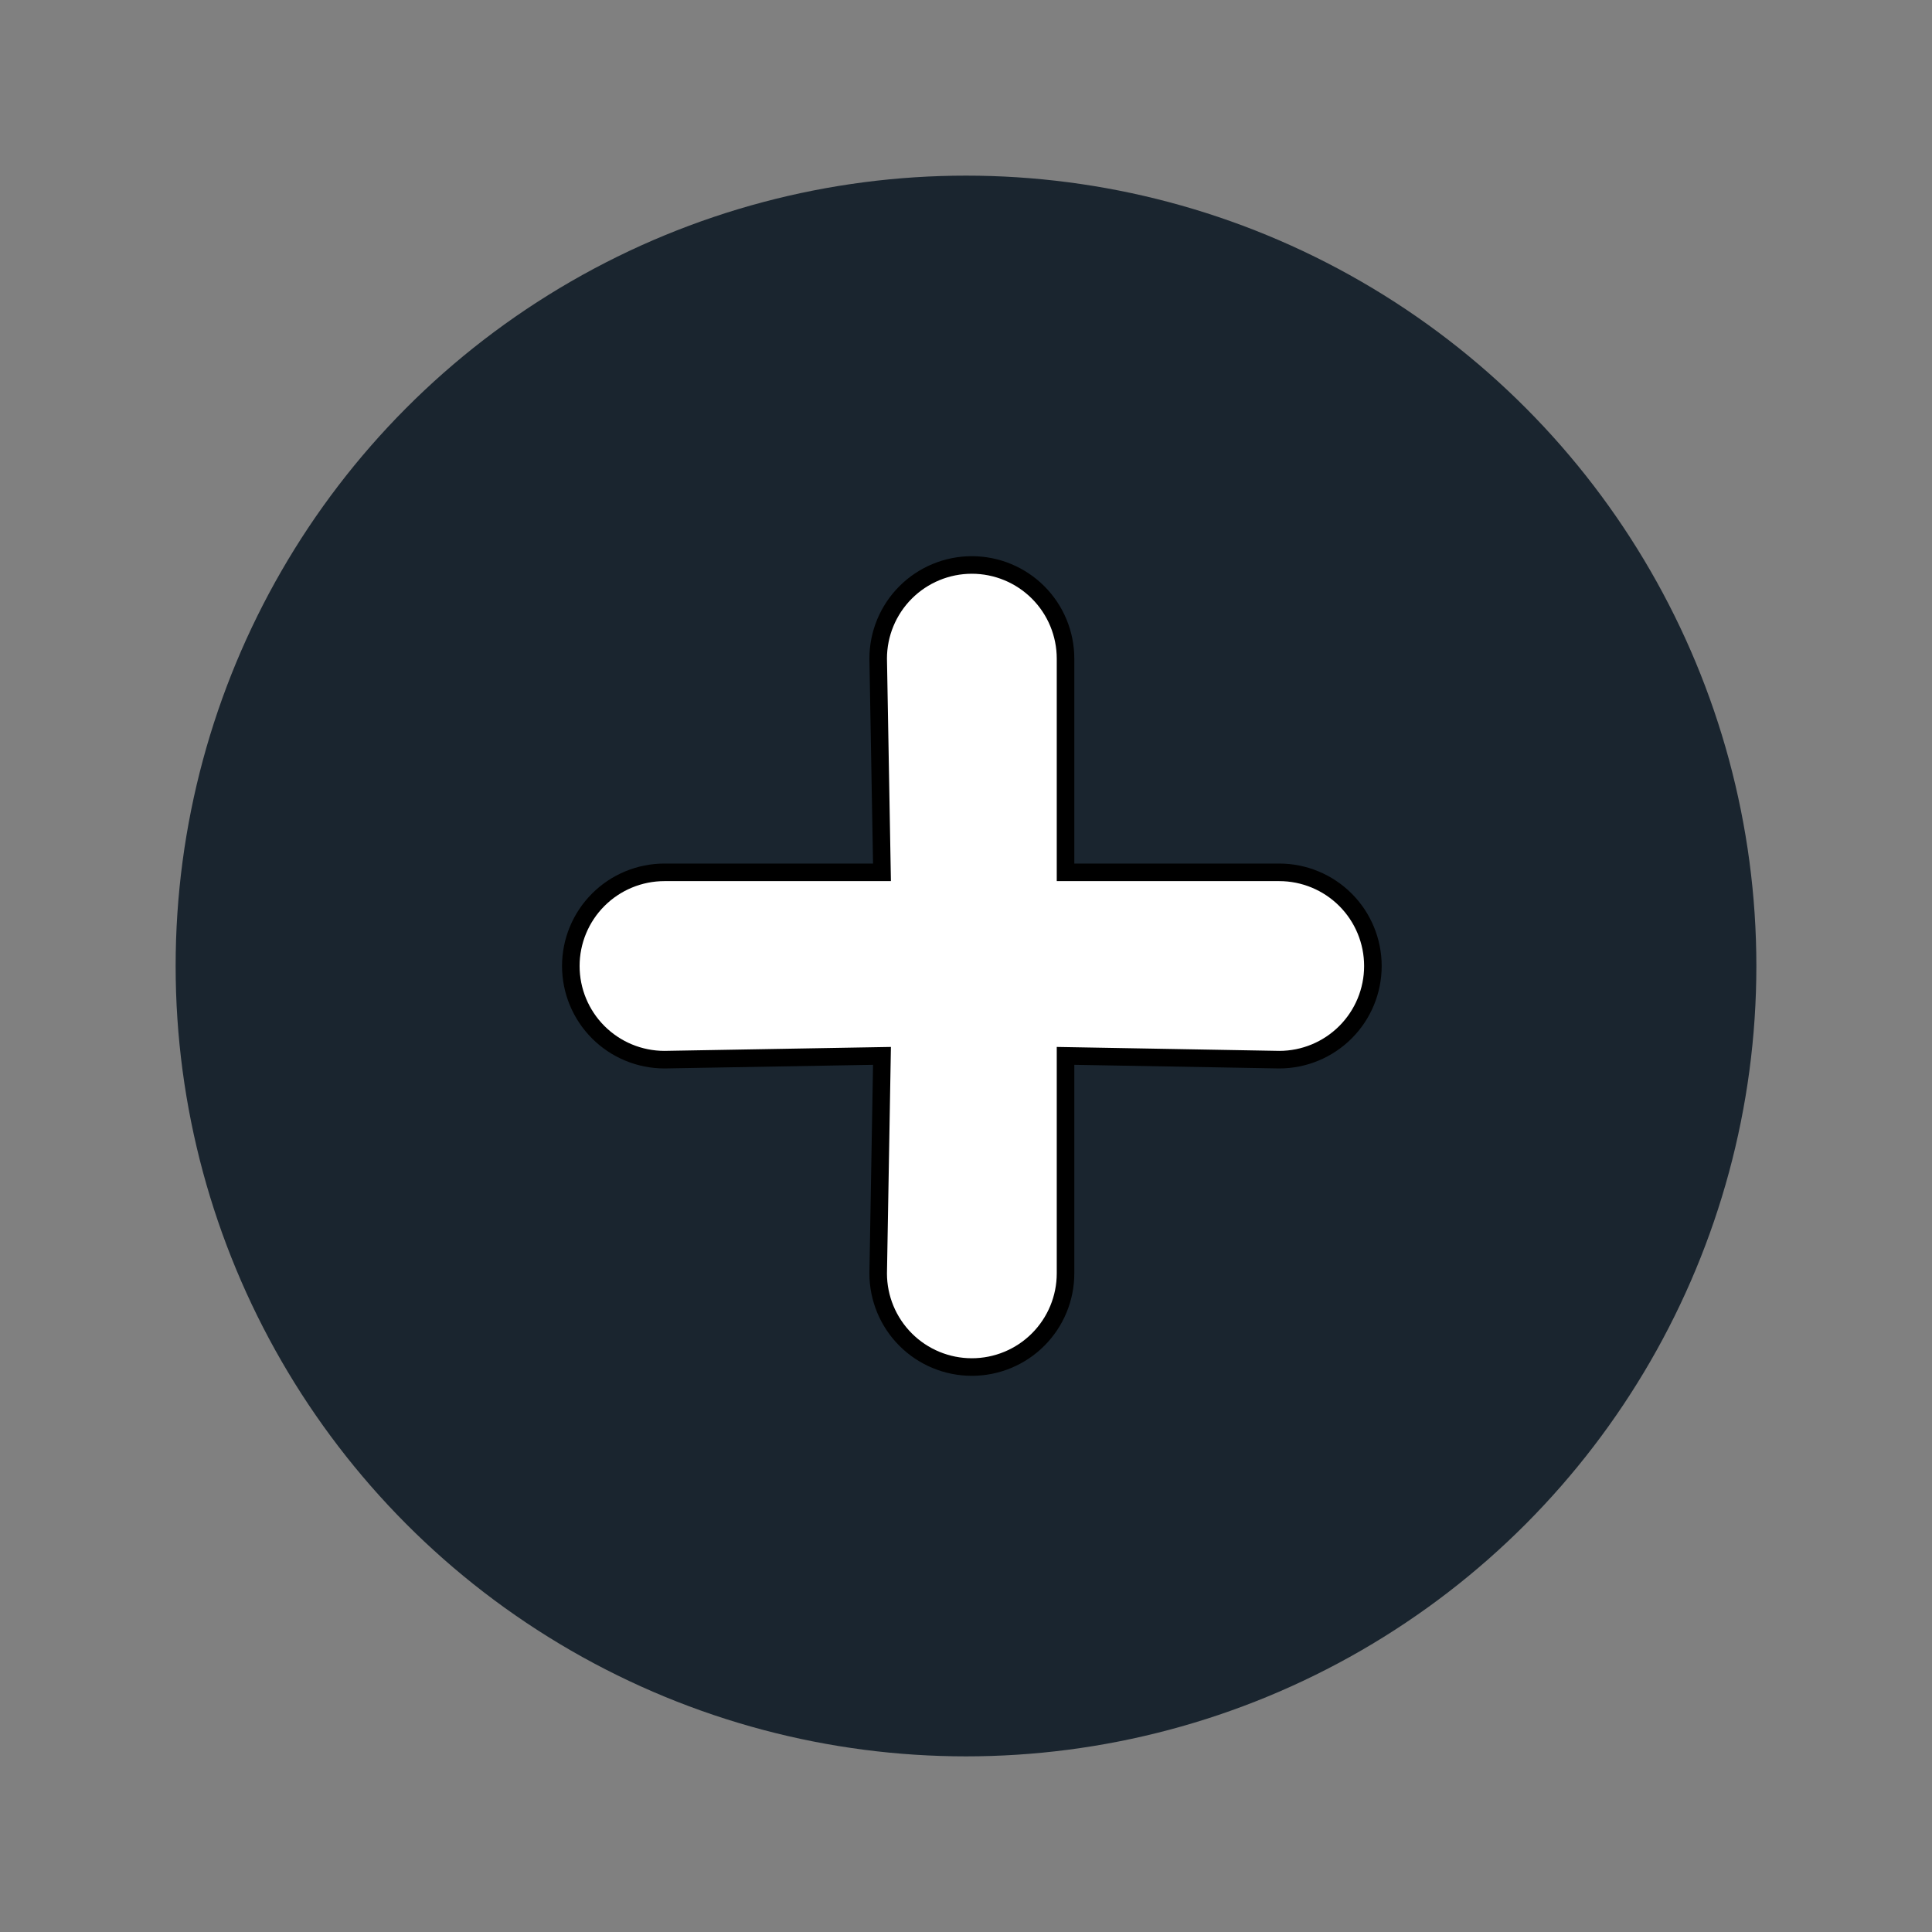 <svg width="110" height="110" viewBox="0 0 110 110" fill="none" xmlns="http://www.w3.org/2000/svg">
<rect x="0" y="0" width="110" height="110" fill="#808080" stroke="none"/>
<circle cx="55" cy="55" r="45" fill="#1A252F"/>
<path d="M60.667 49.167V49.667H61.167H72.833C74.248 49.667 75.604 50.229 76.605 51.229C77.605 52.229 78.167 53.586 78.167 55C78.167 56.415 77.605 57.771 76.605 58.771C75.605 59.77 74.251 60.332 72.838 60.333L61.175 60.126L60.667 60.117V60.626V72.5C60.667 73.915 60.105 75.271 59.105 76.271C58.104 77.272 56.748 77.833 55.333 77.833C53.919 77.833 52.562 77.272 51.562 76.271C50.563 75.272 50.001 73.917 50 72.504L50.207 60.635L50.216 60.117L49.698 60.126L37.829 60.333C36.416 60.332 35.061 59.77 34.062 58.771C33.062 57.771 32.5 56.415 32.5 55C32.5 53.586 33.062 52.229 34.062 51.229C35.062 50.229 36.419 49.667 37.833 49.667H49.707H50.216L50.207 49.158L50 37.496C50.001 36.083 50.563 34.728 51.562 33.729C52.562 32.729 53.919 32.167 55.333 32.167C56.748 32.167 58.104 32.729 59.105 33.729C60.105 34.729 60.667 36.086 60.667 37.5V49.167Z" fill="white" stroke="black"/>
</svg>
